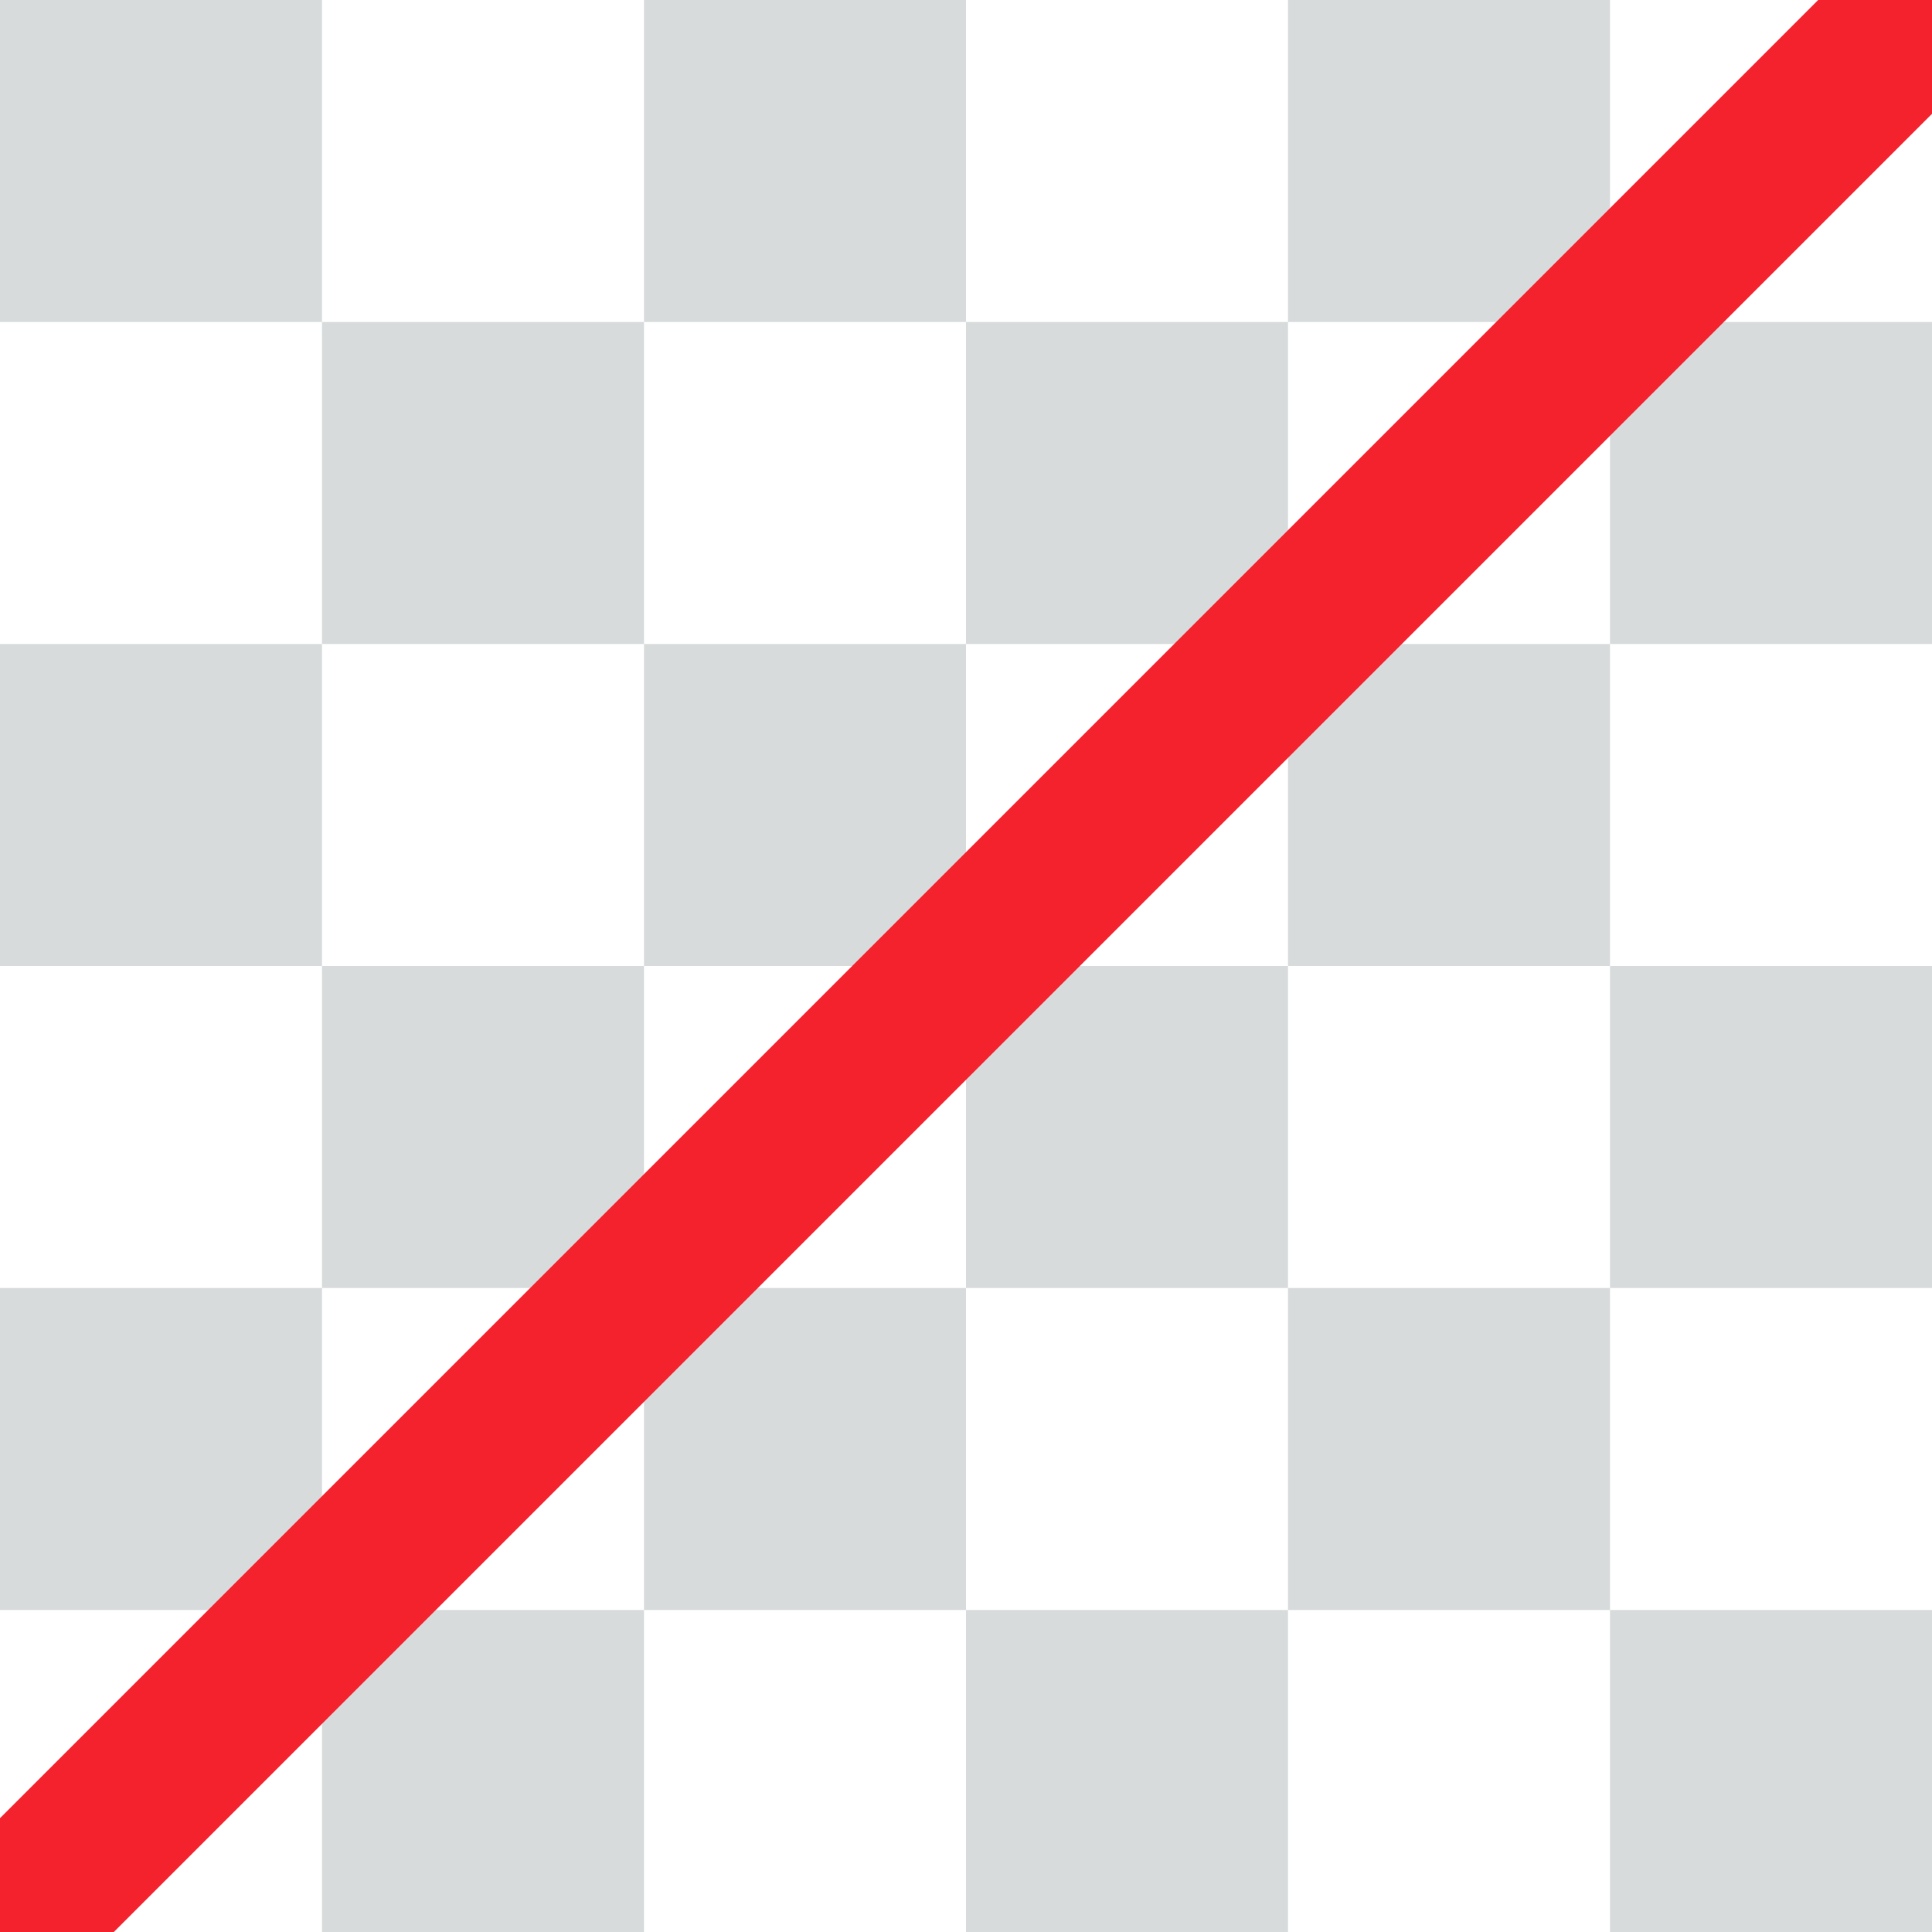<?xml version="1.0" encoding="UTF-8" standalone="no"?>
<!DOCTYPE svg PUBLIC "-//W3C//DTD SVG 1.1//EN" "http://www.w3.org/Graphics/SVG/1.1/DTD/svg11.dtd">
<!-- Created with Vectornator (http://vectornator.io/) -->
<svg height="100%" stroke-miterlimit="10" style="fill-rule:nonzero;clip-rule:evenodd;stroke-linecap:round;stroke-linejoin:round;" version="1.1" viewBox="0 0 24 24" width="100%" xml:space="preserve" xmlns="http://www.w3.org/2000/svg" xmlns:xlink="http://www.w3.org/1999/xlink">
<defs/>
<path d="M0 0L24 0L24 24L0 24L0 0Z" fill="#ffffff" fill-rule="nonzero" opacity="1" stroke="none"/>
<clipPath id="ArtboardFrame">
<rect height="24" width="24" x="0" y="0"/>
</clipPath>
<g clip-path="url(#ArtboardFrame)" id="名称未設定">
<path d="M0 0L4 0L4 4L0 4L0 0Z" fill="#d7dbdc" fill-rule="nonzero" opacity="1" stroke="none"/>
<path d="M8.88178e-16 8L4 8L4 12L8.88178e-16 12L8.88178e-16 8Z" fill="#d7dbdc" fill-rule="nonzero" opacity="1" stroke="none"/>
<path d="M0 16L4 16L4 20L0 20L0 16Z" fill="#d7dbdc" fill-rule="nonzero" opacity="1" stroke="none"/>
<path d="M4 4L8 4L8 8L4 8L4 4Z" fill="#d7dbdc" fill-rule="nonzero" opacity="1" stroke="none"/>
<path d="M4 12L8 12L8 16L4 16L4 12Z" fill="#d7dbdc" fill-rule="nonzero" opacity="1" stroke="none"/>
<path d="M4 20L8 20L8 24L4 24L4 20Z" fill="#d7dbdc" fill-rule="nonzero" opacity="1" stroke="none"/>
<path d="M8 0L12 0L12 4L8 4L8 0Z" fill="#d7dbdc" fill-rule="nonzero" opacity="1" stroke="none"/>
<path d="M8 8L12 8L12 12L8 12L8 8Z" fill="#d7dbdc" fill-rule="nonzero" opacity="1" stroke="none"/>
<path d="M8 16L12 16L12 20L8 20L8 16Z" fill="#d7dbdc" fill-rule="nonzero" opacity="1" stroke="none"/>
<path d="M12 4L16 4L16 8L12 8L12 4Z" fill="#d7dbdc" fill-rule="nonzero" opacity="1" stroke="none"/>
<path d="M12 12L16 12L16 16L12 16L12 12Z" fill="#d7dbdc" fill-rule="nonzero" opacity="1" stroke="none"/>
<path d="M12 20L16 20L16 24L12 24L12 20Z" fill="#d7dbdc" fill-rule="nonzero" opacity="1" stroke="none"/>
<path d="M16 0L20 0L20 4L16 4L16 0Z" fill="#d7dbdc" fill-rule="nonzero" opacity="1" stroke="none"/>
<path d="M16 8L20 8L20 12L16 12L16 8Z" fill="#d7dbdc" fill-rule="nonzero" opacity="1" stroke="none"/>
<path d="M16 16L20 16L20 20L16 20L16 16Z" fill="#d7dbdc" fill-rule="nonzero" opacity="1" stroke="none"/>
<path d="M20 4L24 4L24 8L20 8L20 4Z" fill="#d7dbdc" fill-rule="nonzero" opacity="1" stroke="none"/>
<path d="M20 12L24 12L24 16L20 16L20 12Z" fill="#d7dbdc" fill-rule="nonzero" opacity="1" stroke="none"/>
<path d="M20 20L24 20L24 24L20 24L20 20Z" fill="#d7dbdc" fill-rule="nonzero" opacity="1" stroke="none"/>
<path d="M24 0L0 24" fill="none" opacity="1" stroke="#f4222d" stroke-linecap="butt" stroke-linejoin="round" stroke-width="2"/>
</g>
</svg>